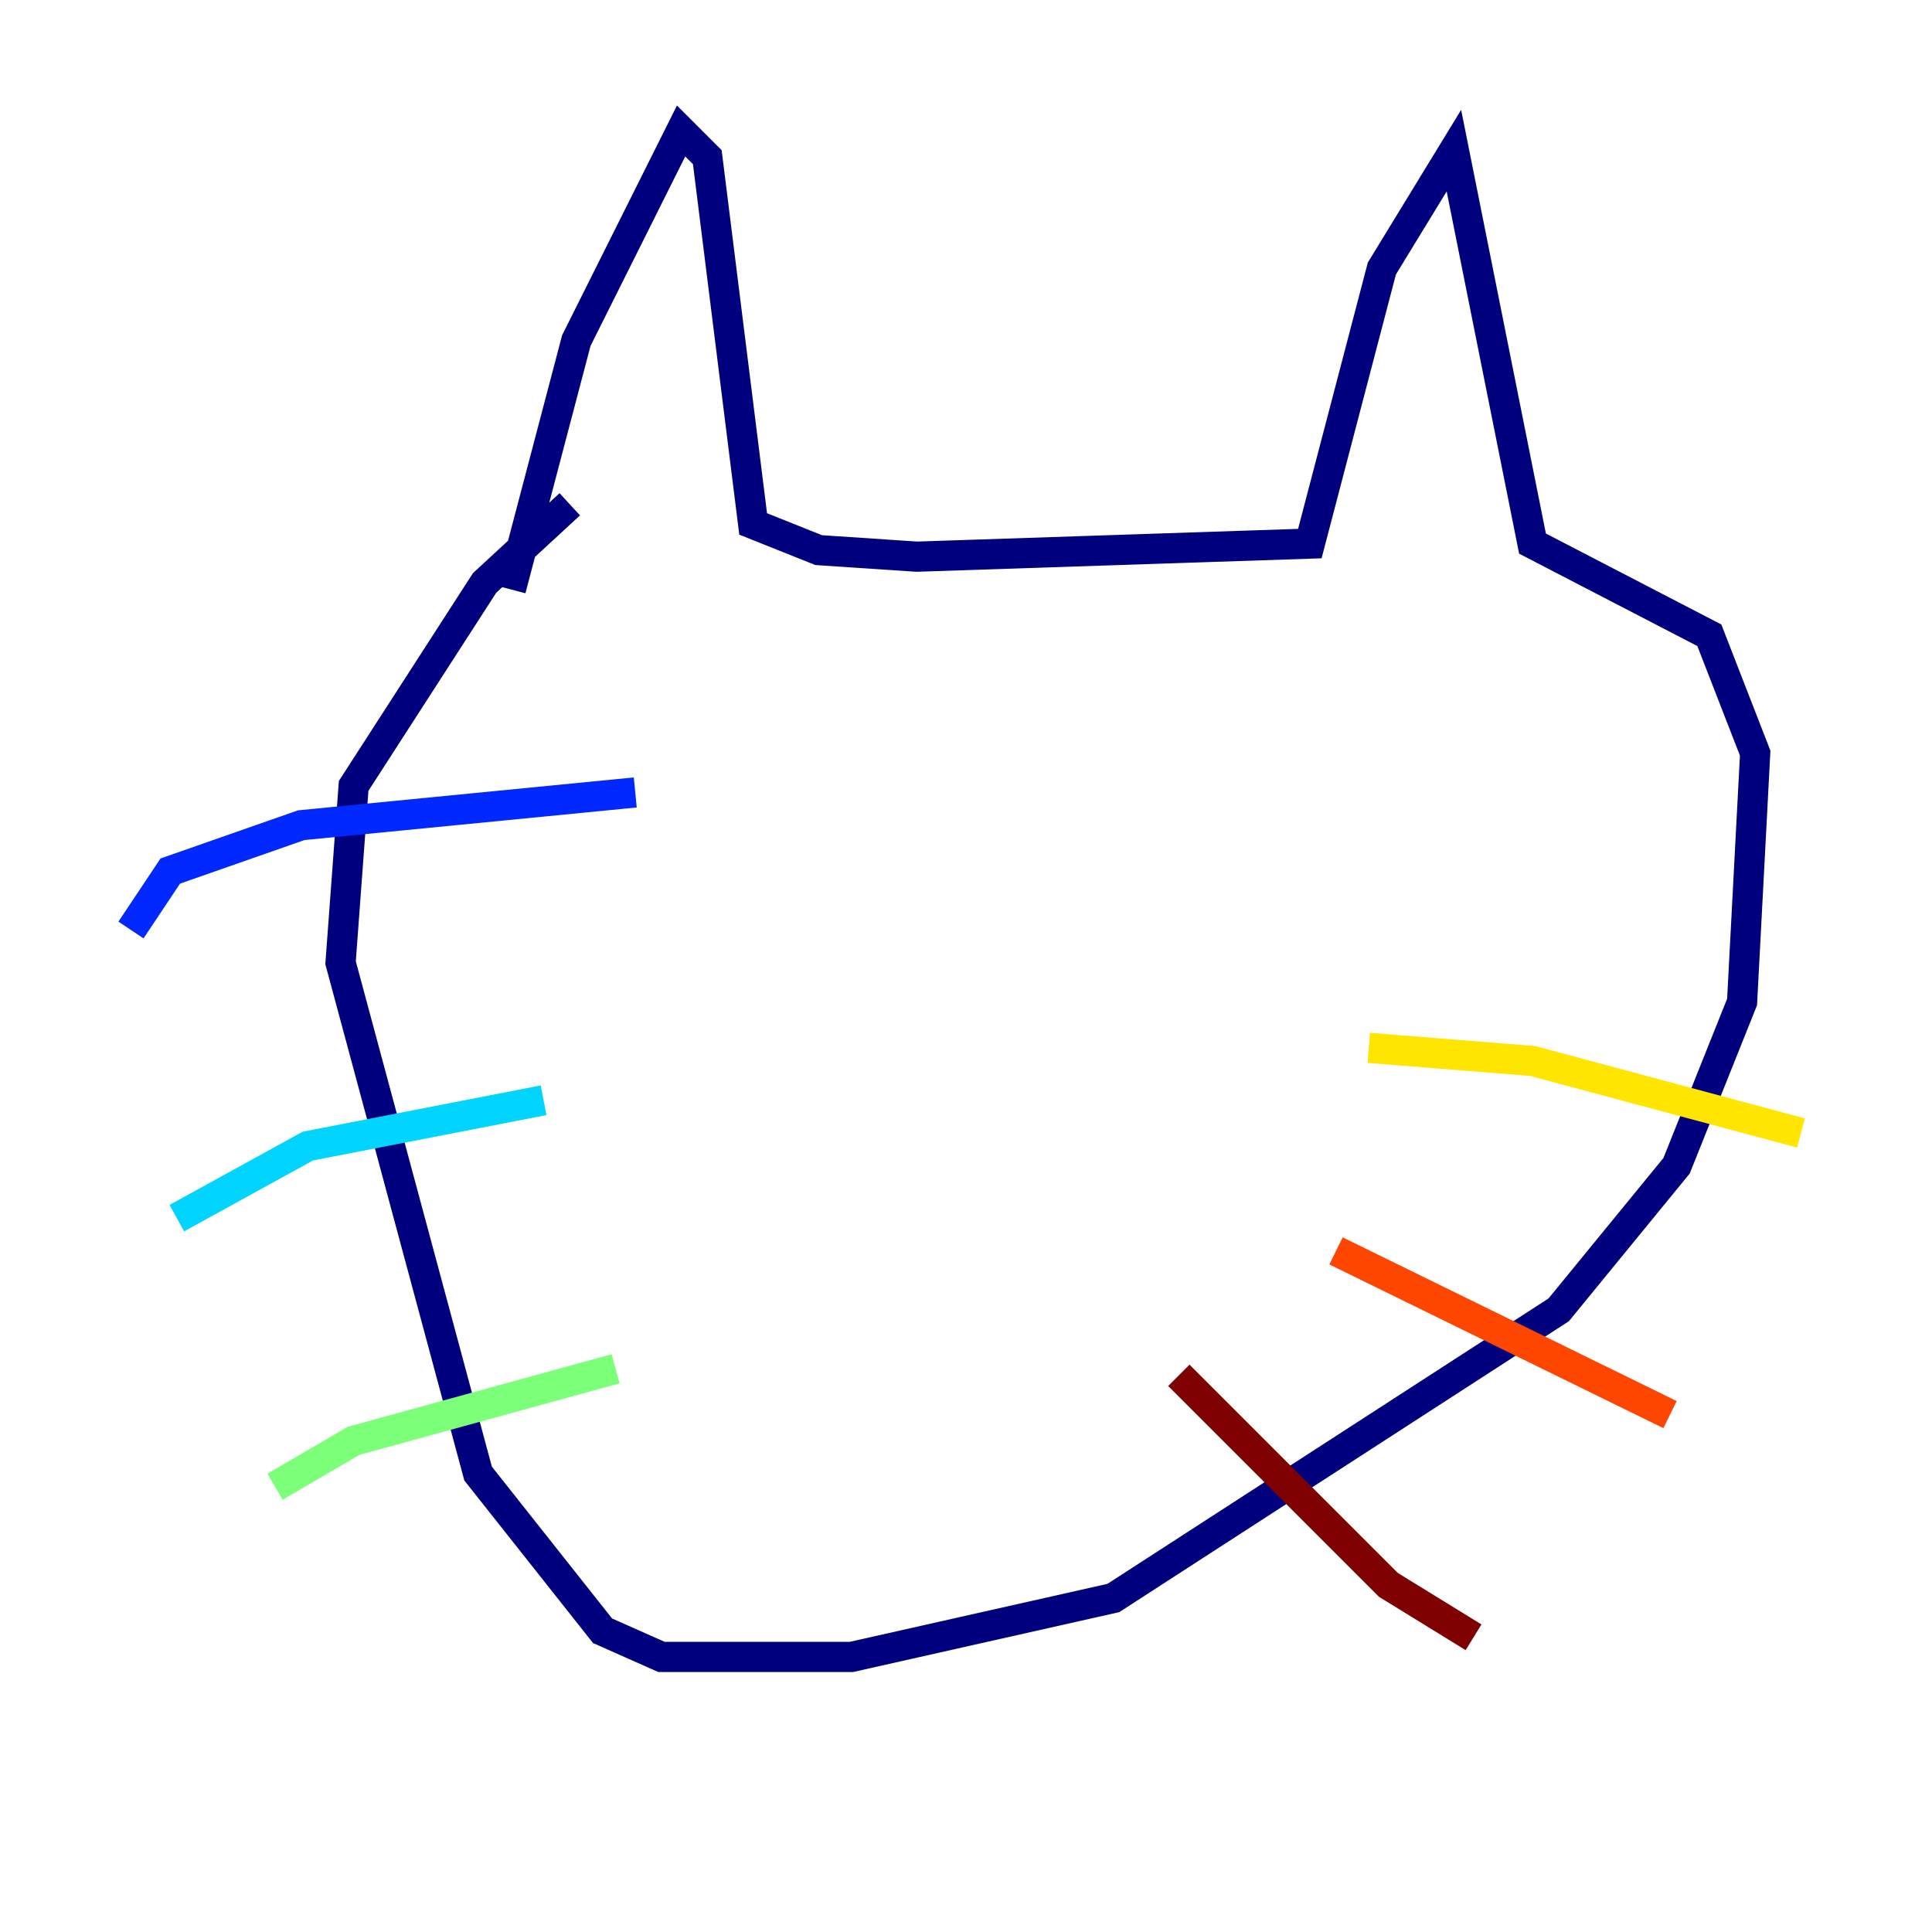 <?xml version="1.0" encoding="utf-8" ?>
<svg baseProfile="tiny" height="128" version="1.2" viewBox="0,0,128,128" width="128" xmlns="http://www.w3.org/2000/svg" xmlns:ev="http://www.w3.org/2001/xml-events" xmlns:xlink="http://www.w3.org/1999/xlink"><defs /><polyline fill="none" points="33.844,39.051 38.183,22.563 45.125,8.678 46.861,10.414 49.898,34.712 54.237,36.447 60.746,36.881 86.78,36.014 91.552,17.79 96.325,9.98 101.532,36.014 113.248,42.088 116.285,49.898 115.417,66.386 111.078,77.234 103.268,86.78 73.763,105.871 56.407,109.776 43.824,109.776 39.919,108.041 31.675,97.627 22.563,63.783 23.43,52.068 32.108,38.617 37.749,33.41" stroke="#00007f" stroke-width="2" /><polyline fill="none" points="42.088,52.502 19.959,54.671 11.281,57.709 8.678,61.614" stroke="#0028ff" stroke-width="2" /><polyline fill="none" points="36.014,72.895 20.393,75.932 11.715,80.705" stroke="#00d4ff" stroke-width="2" /><polyline fill="none" points="40.786,90.685 23.43,95.458 18.224,98.495" stroke="#7cff79" stroke-width="2" /><polyline fill="none" points="90.685,69.424 101.532,70.291 119.322,75.064" stroke="#ffe500" stroke-width="2" /><polyline fill="none" points="88.515,82.875 110.644,93.722" stroke="#ff4600" stroke-width="2" /><polyline fill="none" points="78.102,91.119 91.986,105.003 97.627,108.475" stroke="#7f0000" stroke-width="2" /></svg>
